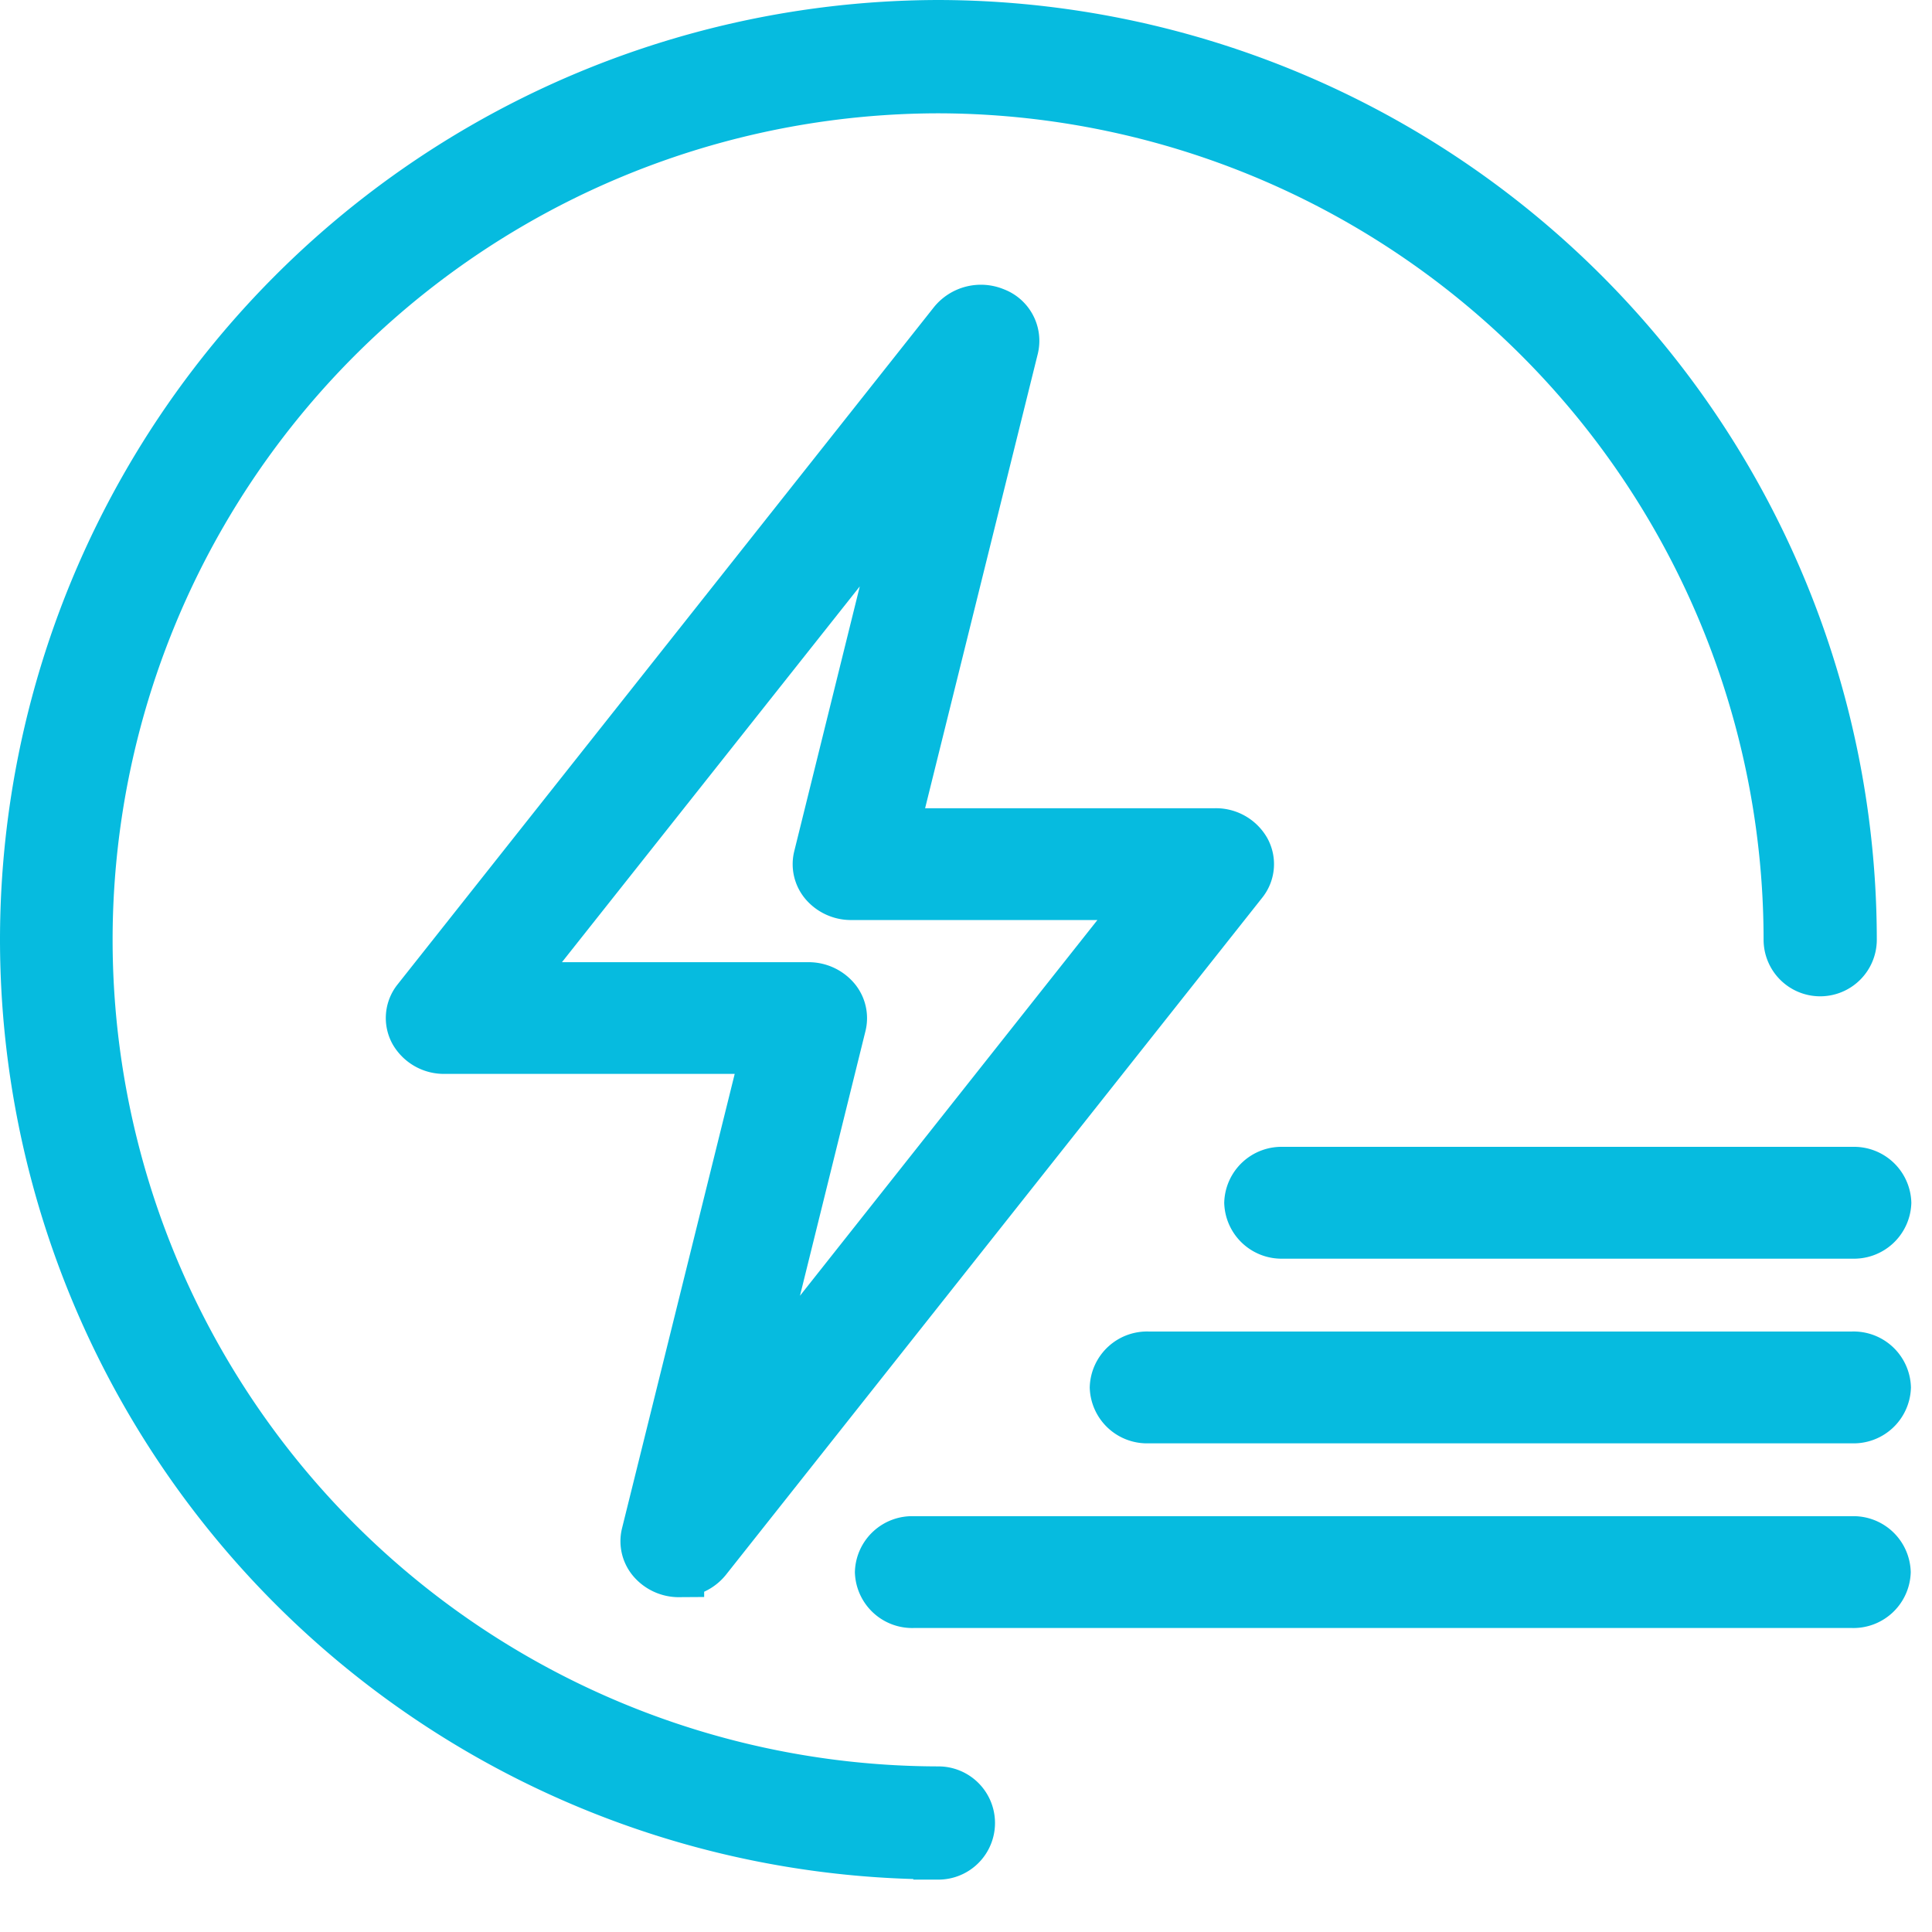 <svg xmlns="http://www.w3.org/2000/svg" width="19.25" height="19.25" viewBox="0 0 19.25 19.25">
  <g id="组_4486" data-name="组 4486" transform="translate(-1373.75 -90.75)">
    <g id="组_4363" data-name="组 4363" transform="translate(1452 262)">
      <path id="路径_8357" data-name="路径 8357" d="M-68.9-152.774a9.118,9.118,0,0,1-9.1-9.113A9.118,9.118,0,0,1-68.9-171a9.118,9.118,0,0,1,9.1,9.113.314.314,0,0,1-.314.314.314.314,0,0,1-.314-.314,8.489,8.489,0,0,0-8.475-8.484,8.489,8.489,0,0,0-8.475,8.484A8.489,8.489,0,0,0-68.9-153.4a.314.314,0,0,1,.314.314.314.314,0,0,1-.314.314Zm0,0" fill="#06bbdf" stroke="#06bbdf" stroke-width="0.5"/>
      <path id="路径_8358" data-name="路径 8358" d="M116.684-49.673a.346.346,0,0,1-.261-.116.288.288,0,0,1-.065-.259l1.2-4.839h-3.21a.339.339,0,0,1-.3-.168.286.286,0,0,1,.028-.319l5.344-6.748a.352.352,0,0,1,.409-.1.3.3,0,0,1,.187.349l-1.2,4.839h3.21a.338.338,0,0,1,.3.168.286.286,0,0,1-.028.319L116.954-49.8a.344.344,0,0,1-.27.126ZM115-55.5h2.973a.347.347,0,0,1,.261.116.288.288,0,0,1,.065.259l-.93,3.758,4-5.053H118.4a.346.346,0,0,1-.261-.115.288.288,0,0,1-.065-.259l.93-3.758Zm13.372,2.454H122.7a.321.321,0,0,1-.334-.307.321.321,0,0,1,.334-.307h5.678a.321.321,0,0,1,.334.307.321.321,0,0,1-.334.307Zm0,1.84H121.36a.321.321,0,0,1-.334-.307.321.321,0,0,1,.334-.307h7.014a.321.321,0,0,1,.334.307.321.321,0,0,1-.334.307Zm0,1.84h-9.352a.321.321,0,0,1-.334-.307.321.321,0,0,1,.334-.307h9.352a.321.321,0,0,1,.334.307.321.321,0,0,1-.334.307Zm0,0" transform="translate(-188.168 -105.913)" fill="#06bbdf" stroke="#06bbdf" stroke-width="0.5"/>
    </g>
    <g id="矩形_6887" data-name="矩形 6887" transform="translate(1374 91)" fill="none" stroke="#707070" stroke-width="1" opacity="0">
      <rect width="19" height="19" stroke="none"/>
      <rect x="0.5" y="0.5" width="18" height="18" fill="none"/>
    </g>
  </g>
</svg>
